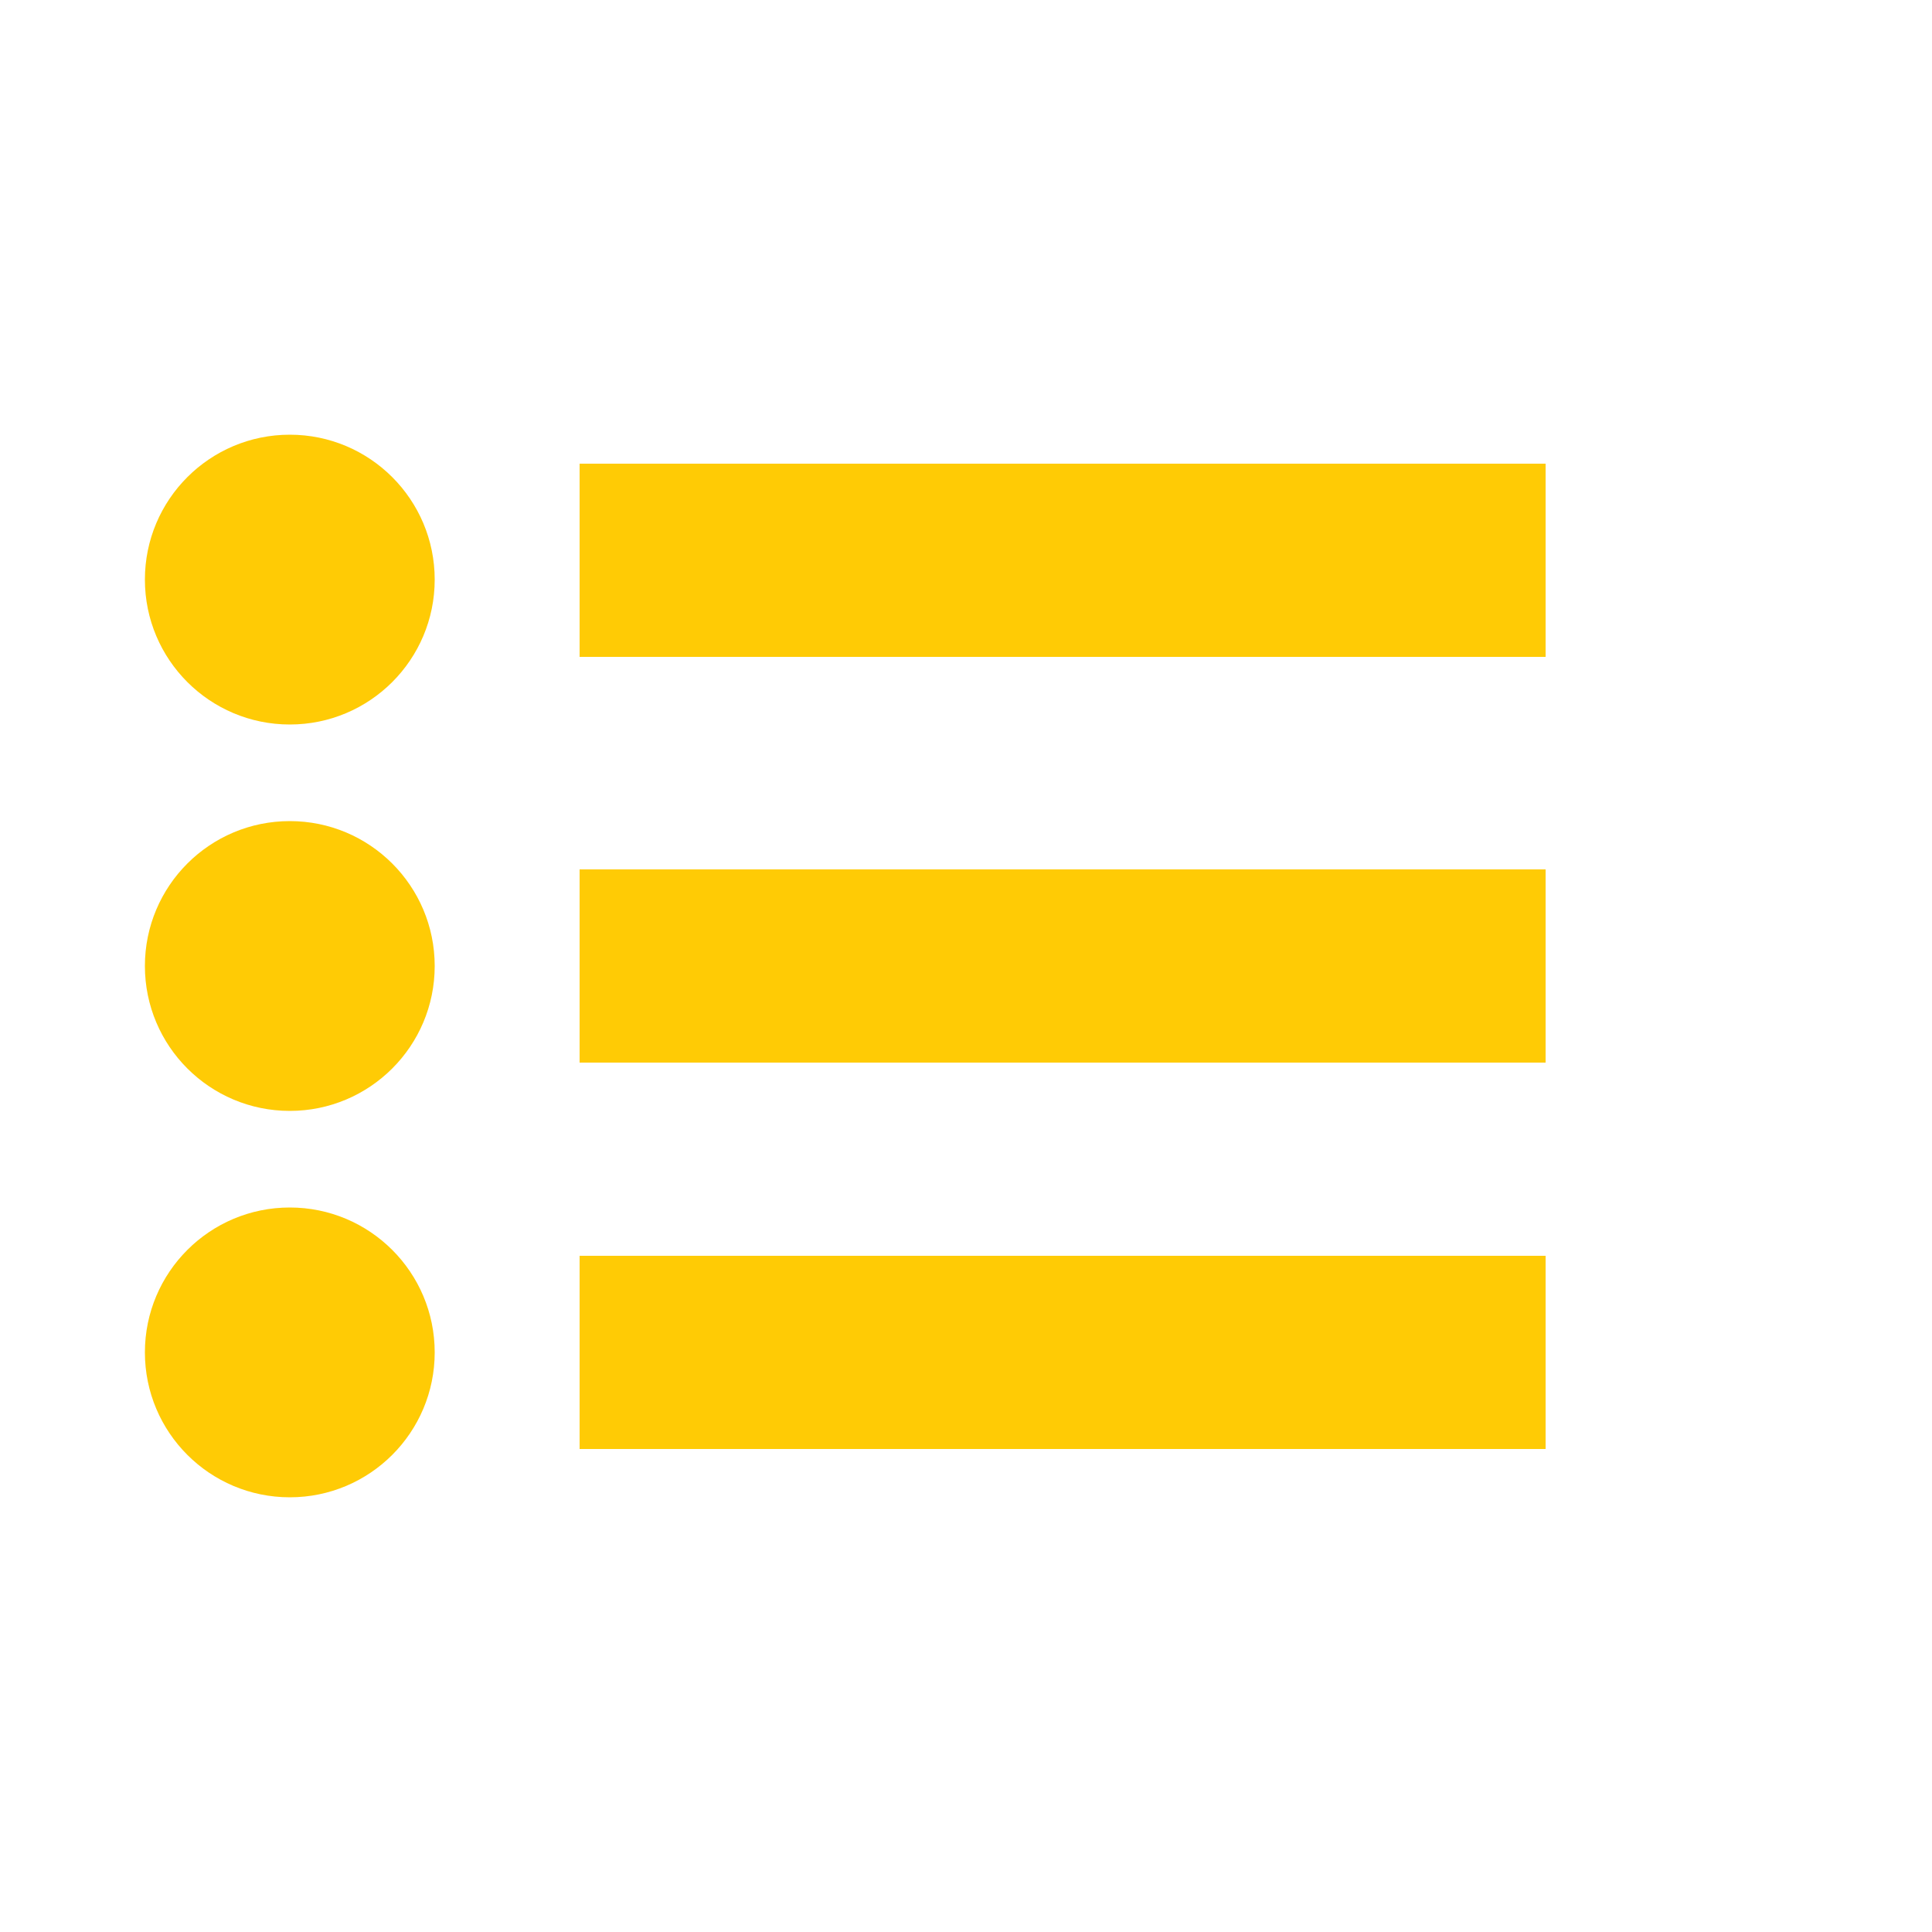 <?xml version="1.0" encoding="iso-8859-1"?>
<!DOCTYPE svg PUBLIC "-//W3C//DTD SVG 1.1//EN" "http://www.w3.org/Graphics/SVG/1.1/DTD/svg11.dtd">
<svg version="1.1" id="Capa_1" xmlns="http://www.w3.org/2000/svg" xmlns:xlink="http://www.w3.org/1999/xlink" x="0px" y="0px"
		viewBox="0 0 200 200" xml:space="preserve">
<g>
  <circle cx="30" cy="60" r="15" fill="#FFCB05"></circle>
  <circle cx="30" cy="100" r="15" fill="#FFCB05"></circle>
  <circle cx="30" cy="140" r="15" fill="#FFCB05"></circle>
  <rect x="60" y="48" width="100" height="20" fill="#FFCB05" stroke-linecap="round"></rect>
  <rect x="60" y="90" width="100" height="20" fill="#FFCB05"></rect>
  <rect x="60" y="130" width="100" height="20" fill="#FFCB05"></rect>
</g>

</svg>

